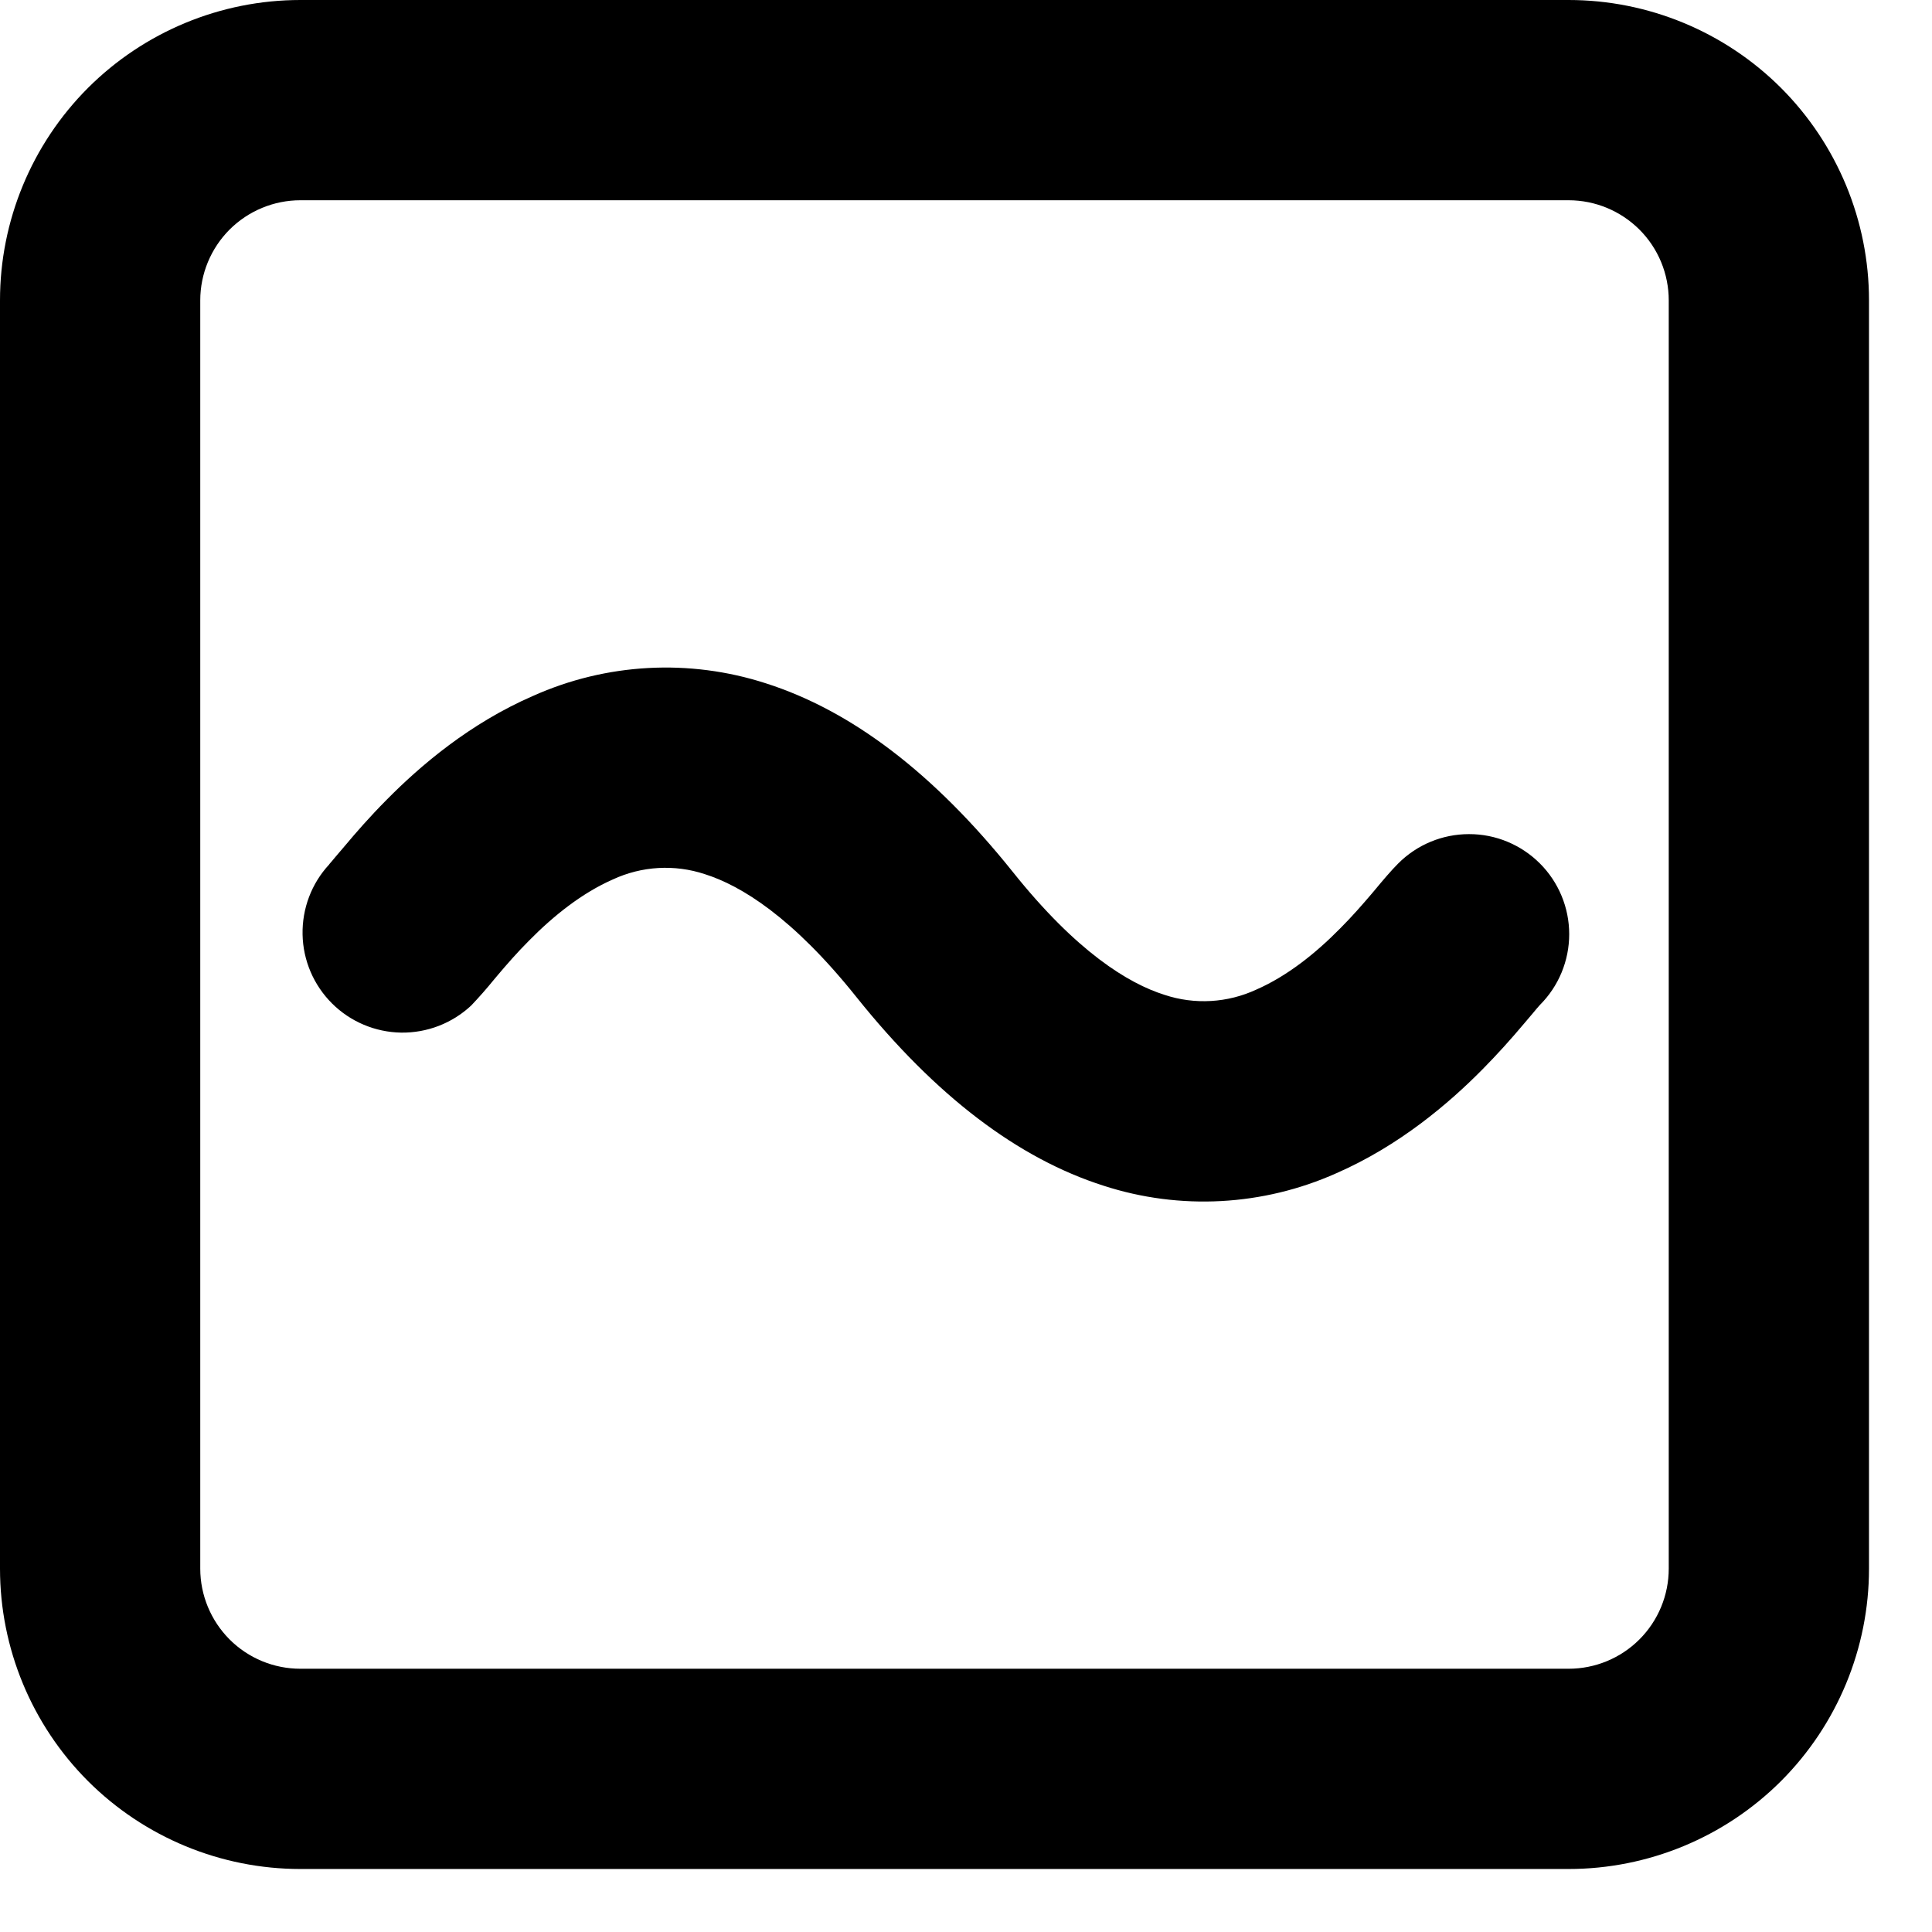<svg width="23" height="23" viewBox="0 0 23 23" fill="none" xmlns="http://www.w3.org/2000/svg">
<path d="M12.058 10.381C12.816 11.33 13.431 11.707 13.862 11.843C14.222 11.963 14.614 11.94 14.958 11.78C15.321 11.621 15.661 11.351 15.955 11.052C16.098 10.909 16.222 10.766 16.327 10.643L16.375 10.586C16.451 10.494 16.565 10.359 16.645 10.28C16.868 10.056 17.171 9.93 17.488 9.93C17.804 9.929 18.107 10.055 18.331 10.278C18.555 10.501 18.681 10.805 18.681 11.121C18.681 11.437 18.556 11.74 18.332 11.964L18.296 12.005L18.256 12.053L18.145 12.184C17.987 12.372 17.822 12.555 17.649 12.73C17.247 13.137 16.659 13.639 15.909 13.967C15.036 14.357 14.049 14.411 13.139 14.116C12.122 13.792 11.141 13.051 10.195 11.869C9.437 10.92 8.822 10.543 8.392 10.407C8.031 10.287 7.639 10.31 7.295 10.47C6.933 10.629 6.592 10.899 6.298 11.198C6.155 11.341 6.031 11.484 5.927 11.607L5.879 11.664C5.793 11.77 5.703 11.872 5.609 11.971C5.383 12.182 5.085 12.297 4.776 12.293C4.467 12.288 4.172 12.164 3.953 11.946C3.734 11.728 3.608 11.434 3.602 11.125C3.596 10.816 3.709 10.517 3.919 10.291L3.921 10.287L3.957 10.245L3.997 10.197L4.108 10.067C4.231 9.92 4.399 9.726 4.604 9.52C5.006 9.113 5.594 8.611 6.345 8.285C7.217 7.894 8.204 7.84 9.115 8.134C10.132 8.458 11.112 9.199 12.058 10.381Z" fill="black"/>
<path fill-rule="evenodd" clip-rule="evenodd" d="M3.576 0C2.628 0 1.718 0.377 1.047 1.047C0.377 1.718 0 2.628 0 3.576V18.674C0 19.622 0.377 20.532 1.047 21.203C1.718 21.873 2.628 22.25 3.576 22.25H18.674C19.622 22.25 20.532 21.873 21.203 21.203C21.873 20.532 22.25 19.622 22.25 18.674V3.576C22.25 2.628 21.873 1.718 21.203 1.047C20.532 0.377 19.622 0 18.674 0H3.576ZM2.384 3.576C2.384 3.26 2.51 2.957 2.733 2.733C2.957 2.51 3.26 2.384 3.576 2.384H18.674C18.99 2.384 19.293 2.51 19.517 2.733C19.741 2.957 19.866 3.26 19.866 3.576V18.674C19.866 18.99 19.741 19.293 19.517 19.517C19.293 19.741 18.99 19.866 18.674 19.866H3.576C3.26 19.866 2.957 19.741 2.733 19.517C2.51 19.293 2.384 18.99 2.384 18.674V3.576Z" fill="black"/>
</svg>
